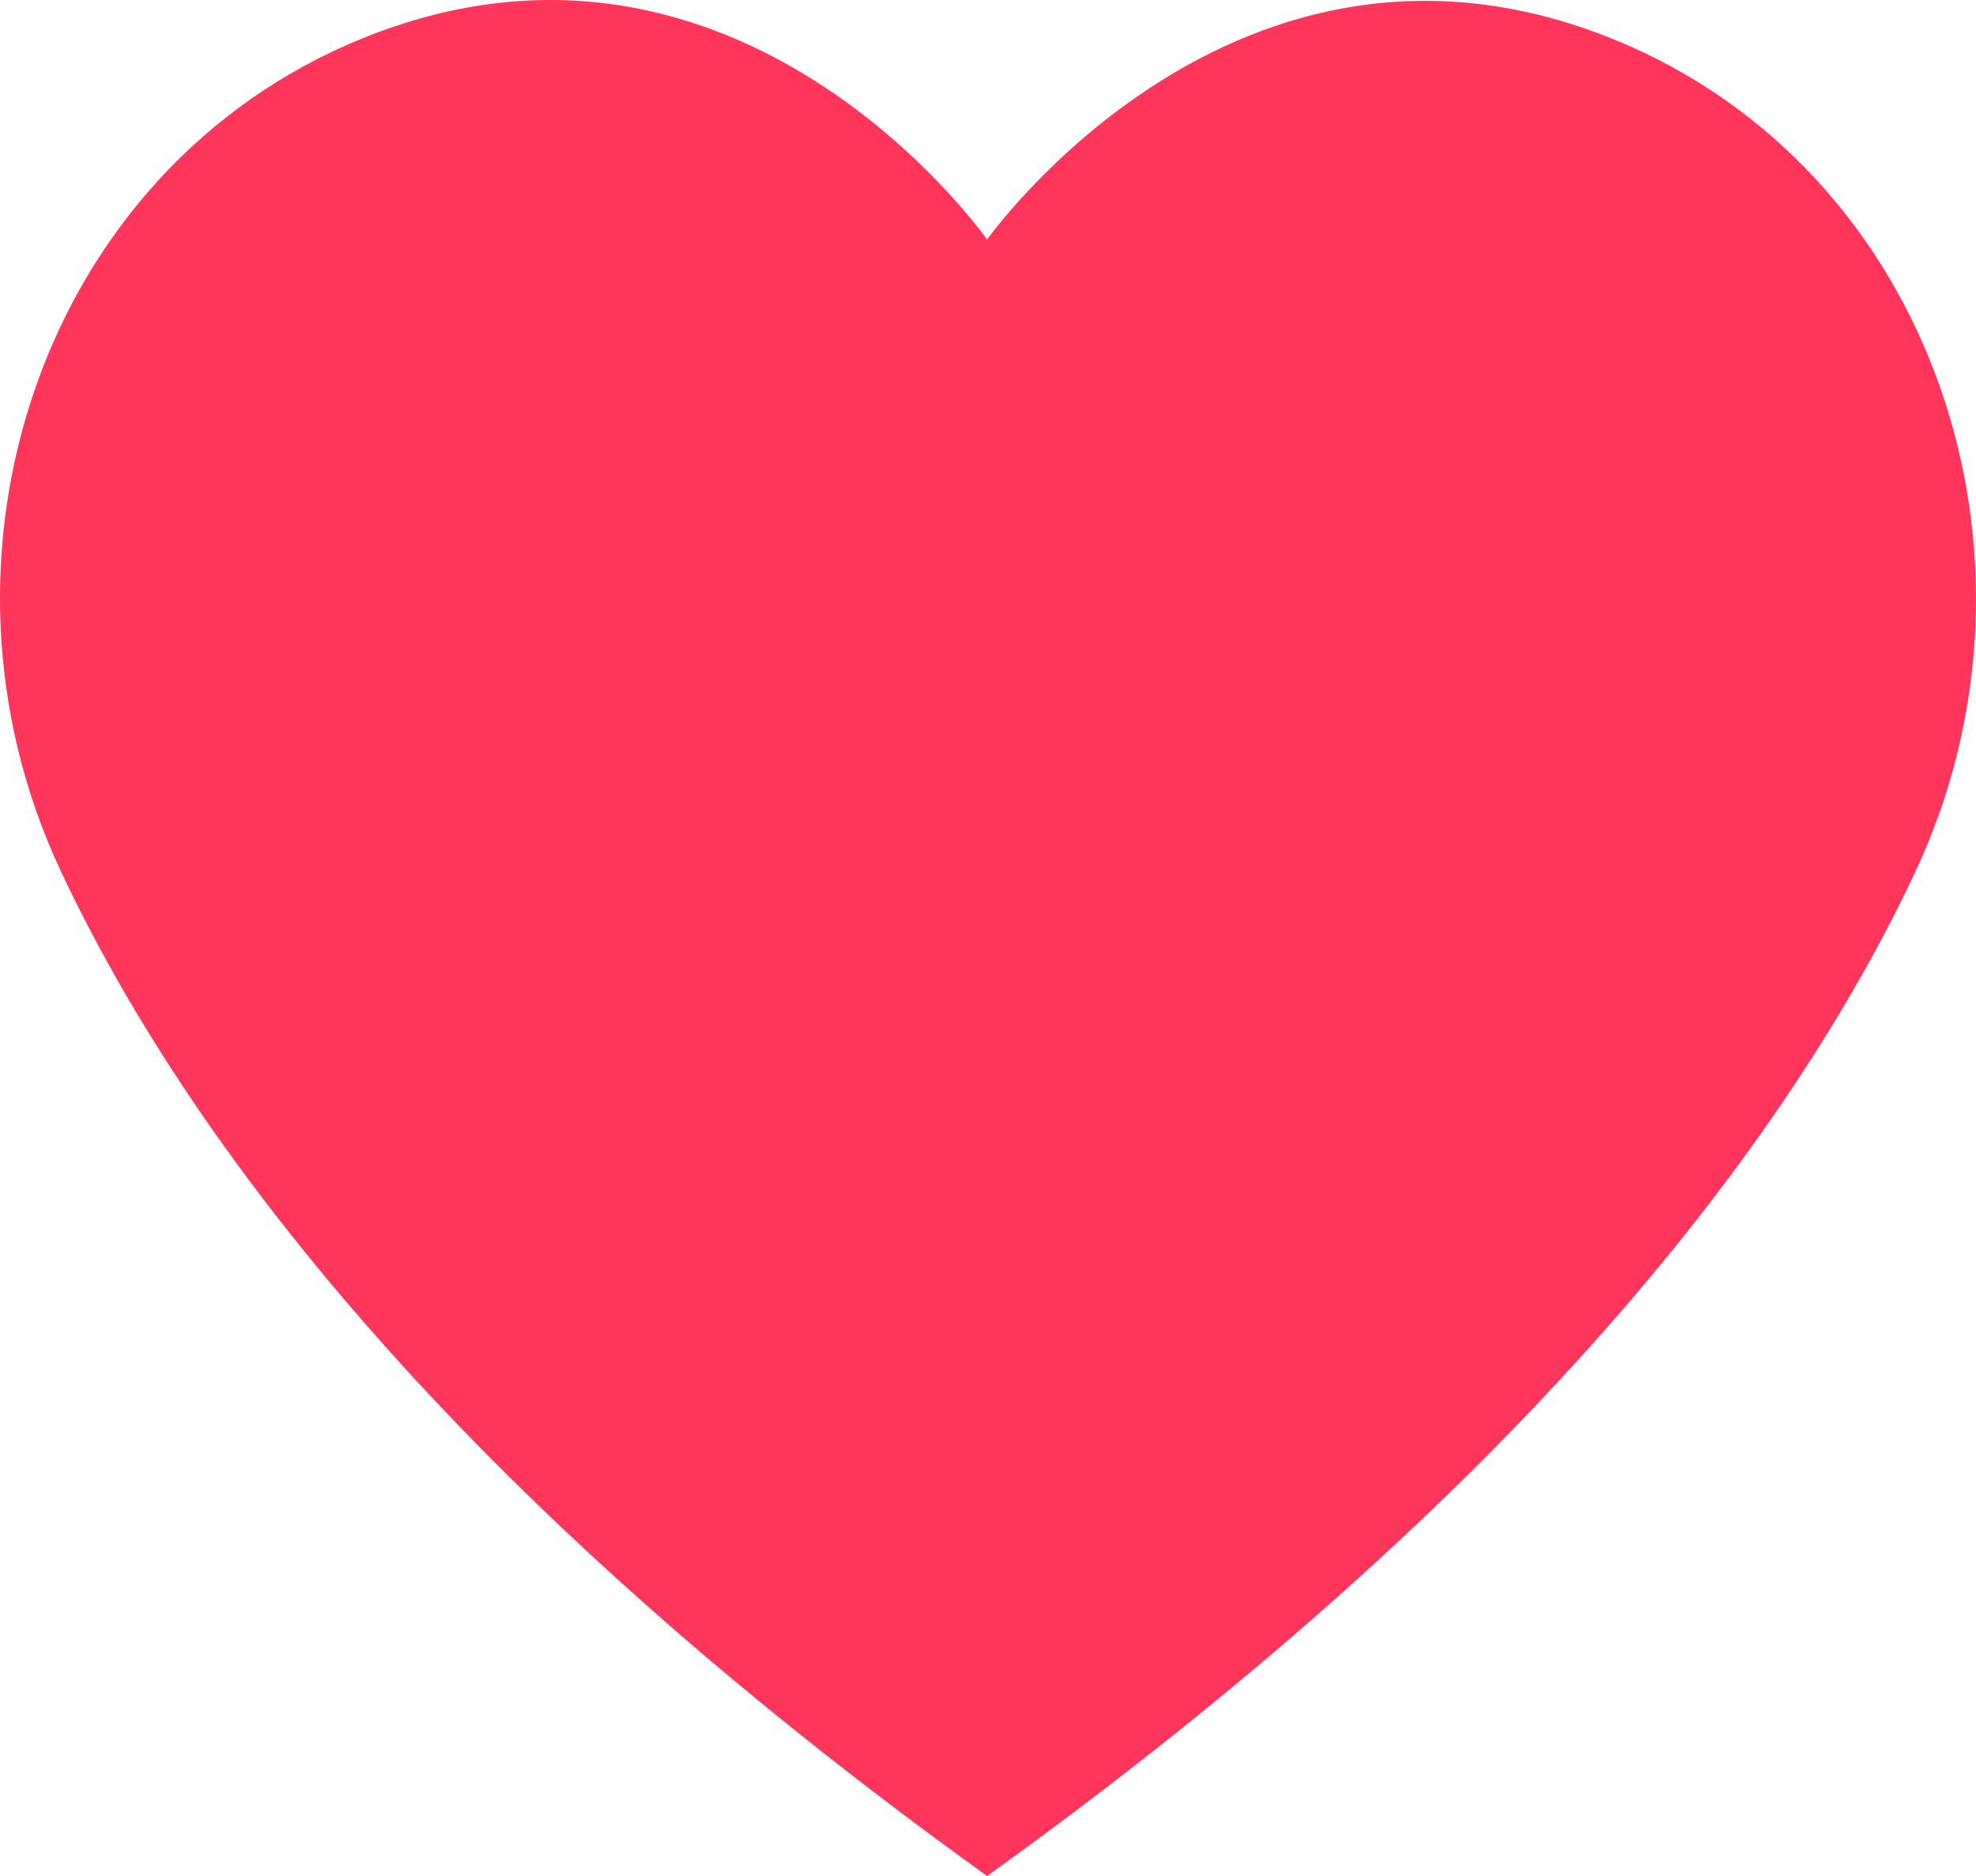 <svg xmlns="http://www.w3.org/2000/svg" width="57.947" height="55.027" viewBox="0 0 57.947 55.027">
  <g id="hearts" transform="translate(0 -1.459)">
    <path id="Path_35" data-name="Path 35" d="M28.947,56.486c15.685-11.277,23.532-21.592,27.222-29.46,4.311-9.193.561-20.589-8.845-24.413C36.268-1.88,28.947,8.486,28.947,8.486s-7.269-10.393-18.324-5.9C1.217,6.412-2.533,17.808,1.778,27,5.468,34.868,13.262,45.21,28.947,56.486Z" fill="#ff355b"/>
  </g>
</svg>
